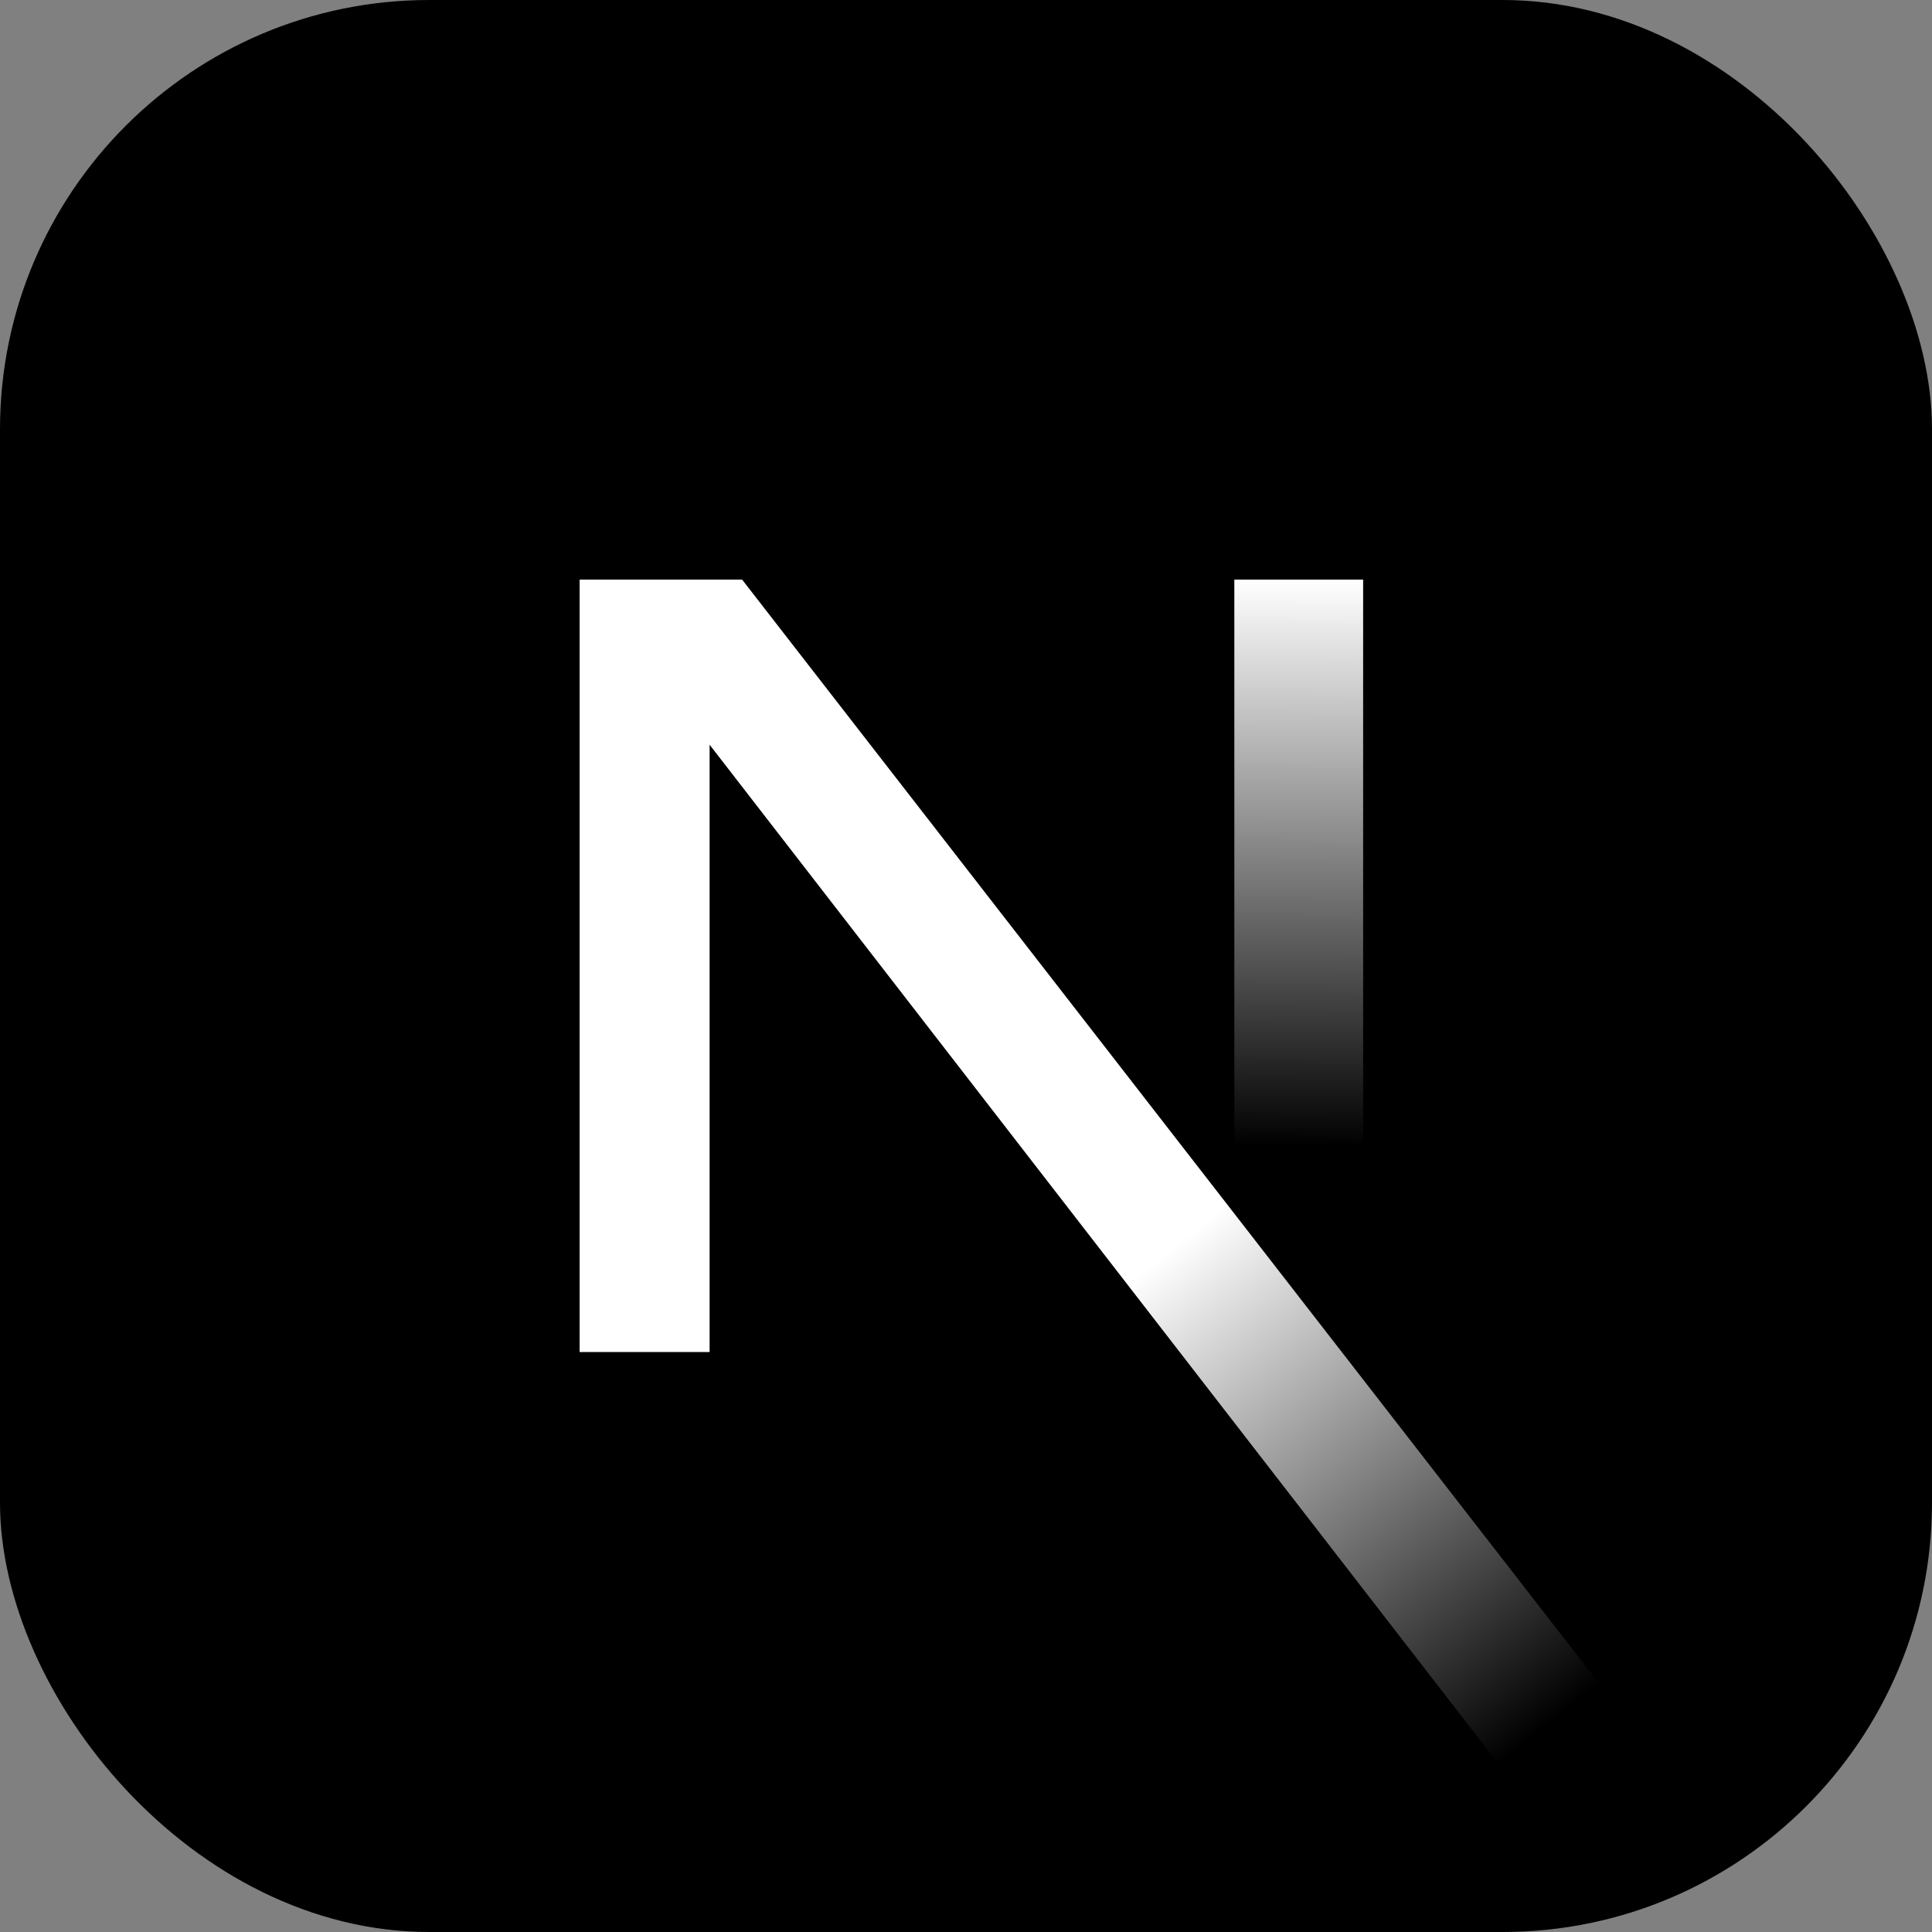<svg width="45" height="45" viewBox="0 0 45 45" fill="none" xmlns="http://www.w3.org/2000/svg">
<rect x="0" y="0" width="45" height="45" fill="#808080" stroke="none"/>
<g clip-path="url(#clip0_2065_30)">
<rect width="45" height="45" rx="10" fill="black"/>
<path d="M22.5 45C34.926 45 45 34.926 45 22.5C45 10.073 34.926 -0 22.5 -0C10.074 -0 0 10.073 0 22.5C0 34.926 10.074 45 22.5 45Z" fill="black"/>
<path d="M37.377 39.38L17.285 13.5H13.5V31.492H16.528V17.346L35 41.211C35.833 40.653 36.627 40.041 37.377 39.38Z" fill="url(#paint0_linear_2065_30)"/>
<path d="M31.75 13.5H28.75V31.5H31.75V13.5Z" fill="url(#paint1_linear_2065_30)"/>
</g>
<defs>
<linearGradient id="paint0_linear_2065_30" x1="27.25" y1="29.125" x2="36.125" y2="40.125" gradientUnits="userSpaceOnUse">
<stop stop-color="white"/>
<stop offset="1" stop-color="white" stop-opacity="0"/>
</linearGradient>
<linearGradient id="paint1_linear_2065_30" x1="30.25" y1="13.5" x2="30.2" y2="26.719" gradientUnits="userSpaceOnUse">
<stop stop-color="white"/>
<stop offset="1" stop-color="white" stop-opacity="0"/>
</linearGradient>
<clipPath id="clip0_2065_30">
<rect width="45" height="45" rx="10" fill="white"/>
</clipPath>
</defs>
</svg>
